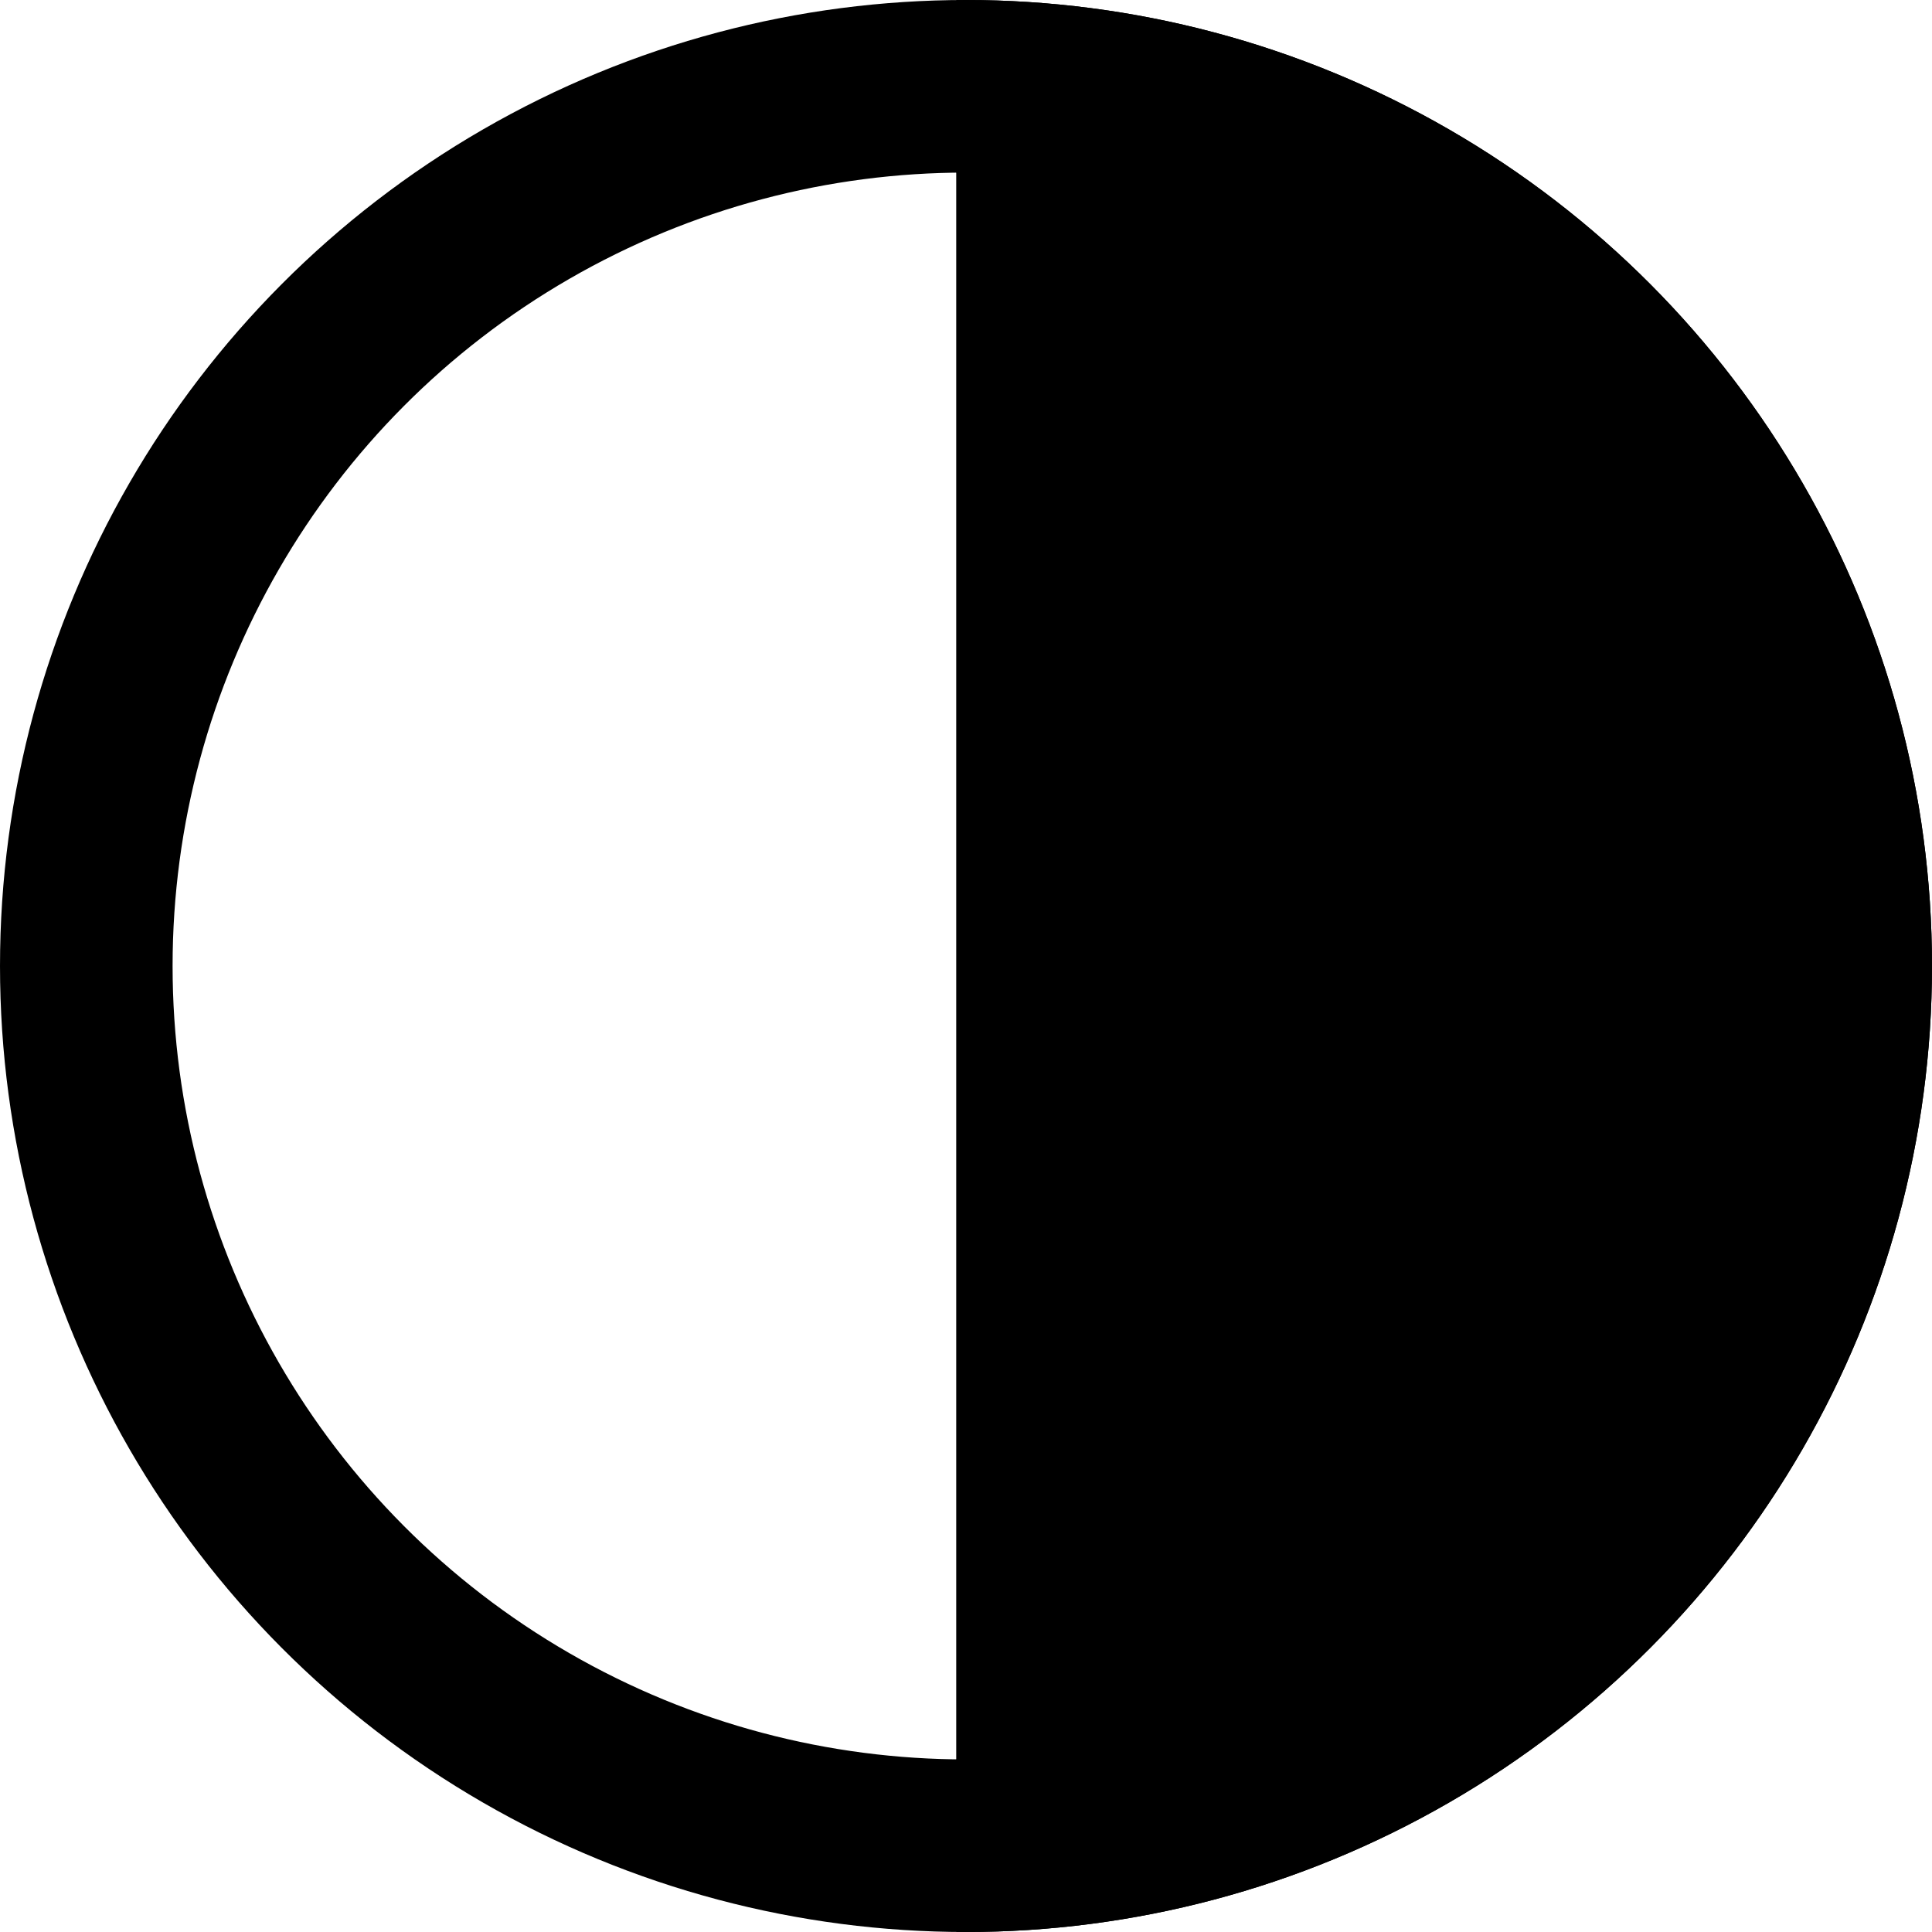 <?xml version="1.0" encoding="UTF-8" standalone="no"?>
<svg
   xmlns:dc="http://purl.org/dc/elements/1.1/"
   xmlns:cc="http://creativecommons.org/ns#"
   xmlns:rdf="http://www.w3.org/1999/02/22-rdf-syntax-ns#"
   xmlns:svg="http://www.w3.org/2000/svg"
   xmlns="http://www.w3.org/2000/svg"
   version="1.1"
   id="svg2"
   viewBox="0 0 282.366 282.366"
   height="79.69mm"
   width="79.69mm">
  <defs
     id="defs4">
    <clipPath
       id="clipPath4188"
       clipPathUnits="userSpaceOnUse">
      <rect
         ry="21.019"
         rx="11.927"
         y="196.648"
         x="-870"
         height="500"
         width="340"
         id="rect4190"
         style="fill:#000000;fill-opacity:1;stroke:#000000;stroke-width:0;stroke-linecap:round;stroke-linejoin:round;stroke-miterlimit:4;stroke-dasharray:none;stroke-opacity:1" />
    </clipPath>
    <clipPath
       id="clipPath4188-4"
       clipPathUnits="userSpaceOnUse">
      <rect
         ry="21.019"
         rx="11.927"
         y="196.648"
         x="-870"
         height="500"
         width="340"
         id="rect4190-6"
         style="fill:#000000;fill-opacity:1;stroke:#000000;stroke-width:0;stroke-linecap:round;stroke-linejoin:round;stroke-miterlimit:4;stroke-dasharray:none;stroke-opacity:1" />
    </clipPath>
    <clipPath
       id="clipPath4188-4-0"
       clipPathUnits="userSpaceOnUse">
      <rect
         ry="21.019"
         rx="11.927"
         y="196.648"
         x="-870"
         height="500"
         width="340"
         id="rect4190-6-1"
         style="fill:#000000;fill-opacity:1;stroke:#000000;stroke-width:0;stroke-linecap:round;stroke-linejoin:round;stroke-miterlimit:4;stroke-dasharray:none;stroke-opacity:1" />
    </clipPath>
  </defs>
  <g
     id="g4150">
    <g
       id="g4145">
      <g
         id="g4141">
        <circle
           transform="scale(-1,1)"
           r="128.571"
           cy="141.183"
           cx="-141.183"
           id="path4136-60-7"
           style="fill:#ffffff;fill-opacity:0;stroke:#000000;stroke-width:25.223;stroke-linecap:round;stroke-linejoin:round;stroke-miterlimit:4;stroke-dasharray:none;stroke-opacity:1" />
        <circle
           clip-path="url(#clipPath4188-4-0)"
           r="128.571"
           cy="423.791"
           cx="-531.429"
           id="path4136-6-5-4-2"
           style="fill:#000000;fill-opacity:1;stroke:#000000;stroke-width:25.223;stroke-linecap:round;stroke-linejoin:round;stroke-miterlimit:4;stroke-dasharray:none;stroke-opacity:1"
           transform="matrix(-1,0,0,1,-390.246,-282.608)" />
      </g>
    </g>
  </g>
</svg>
